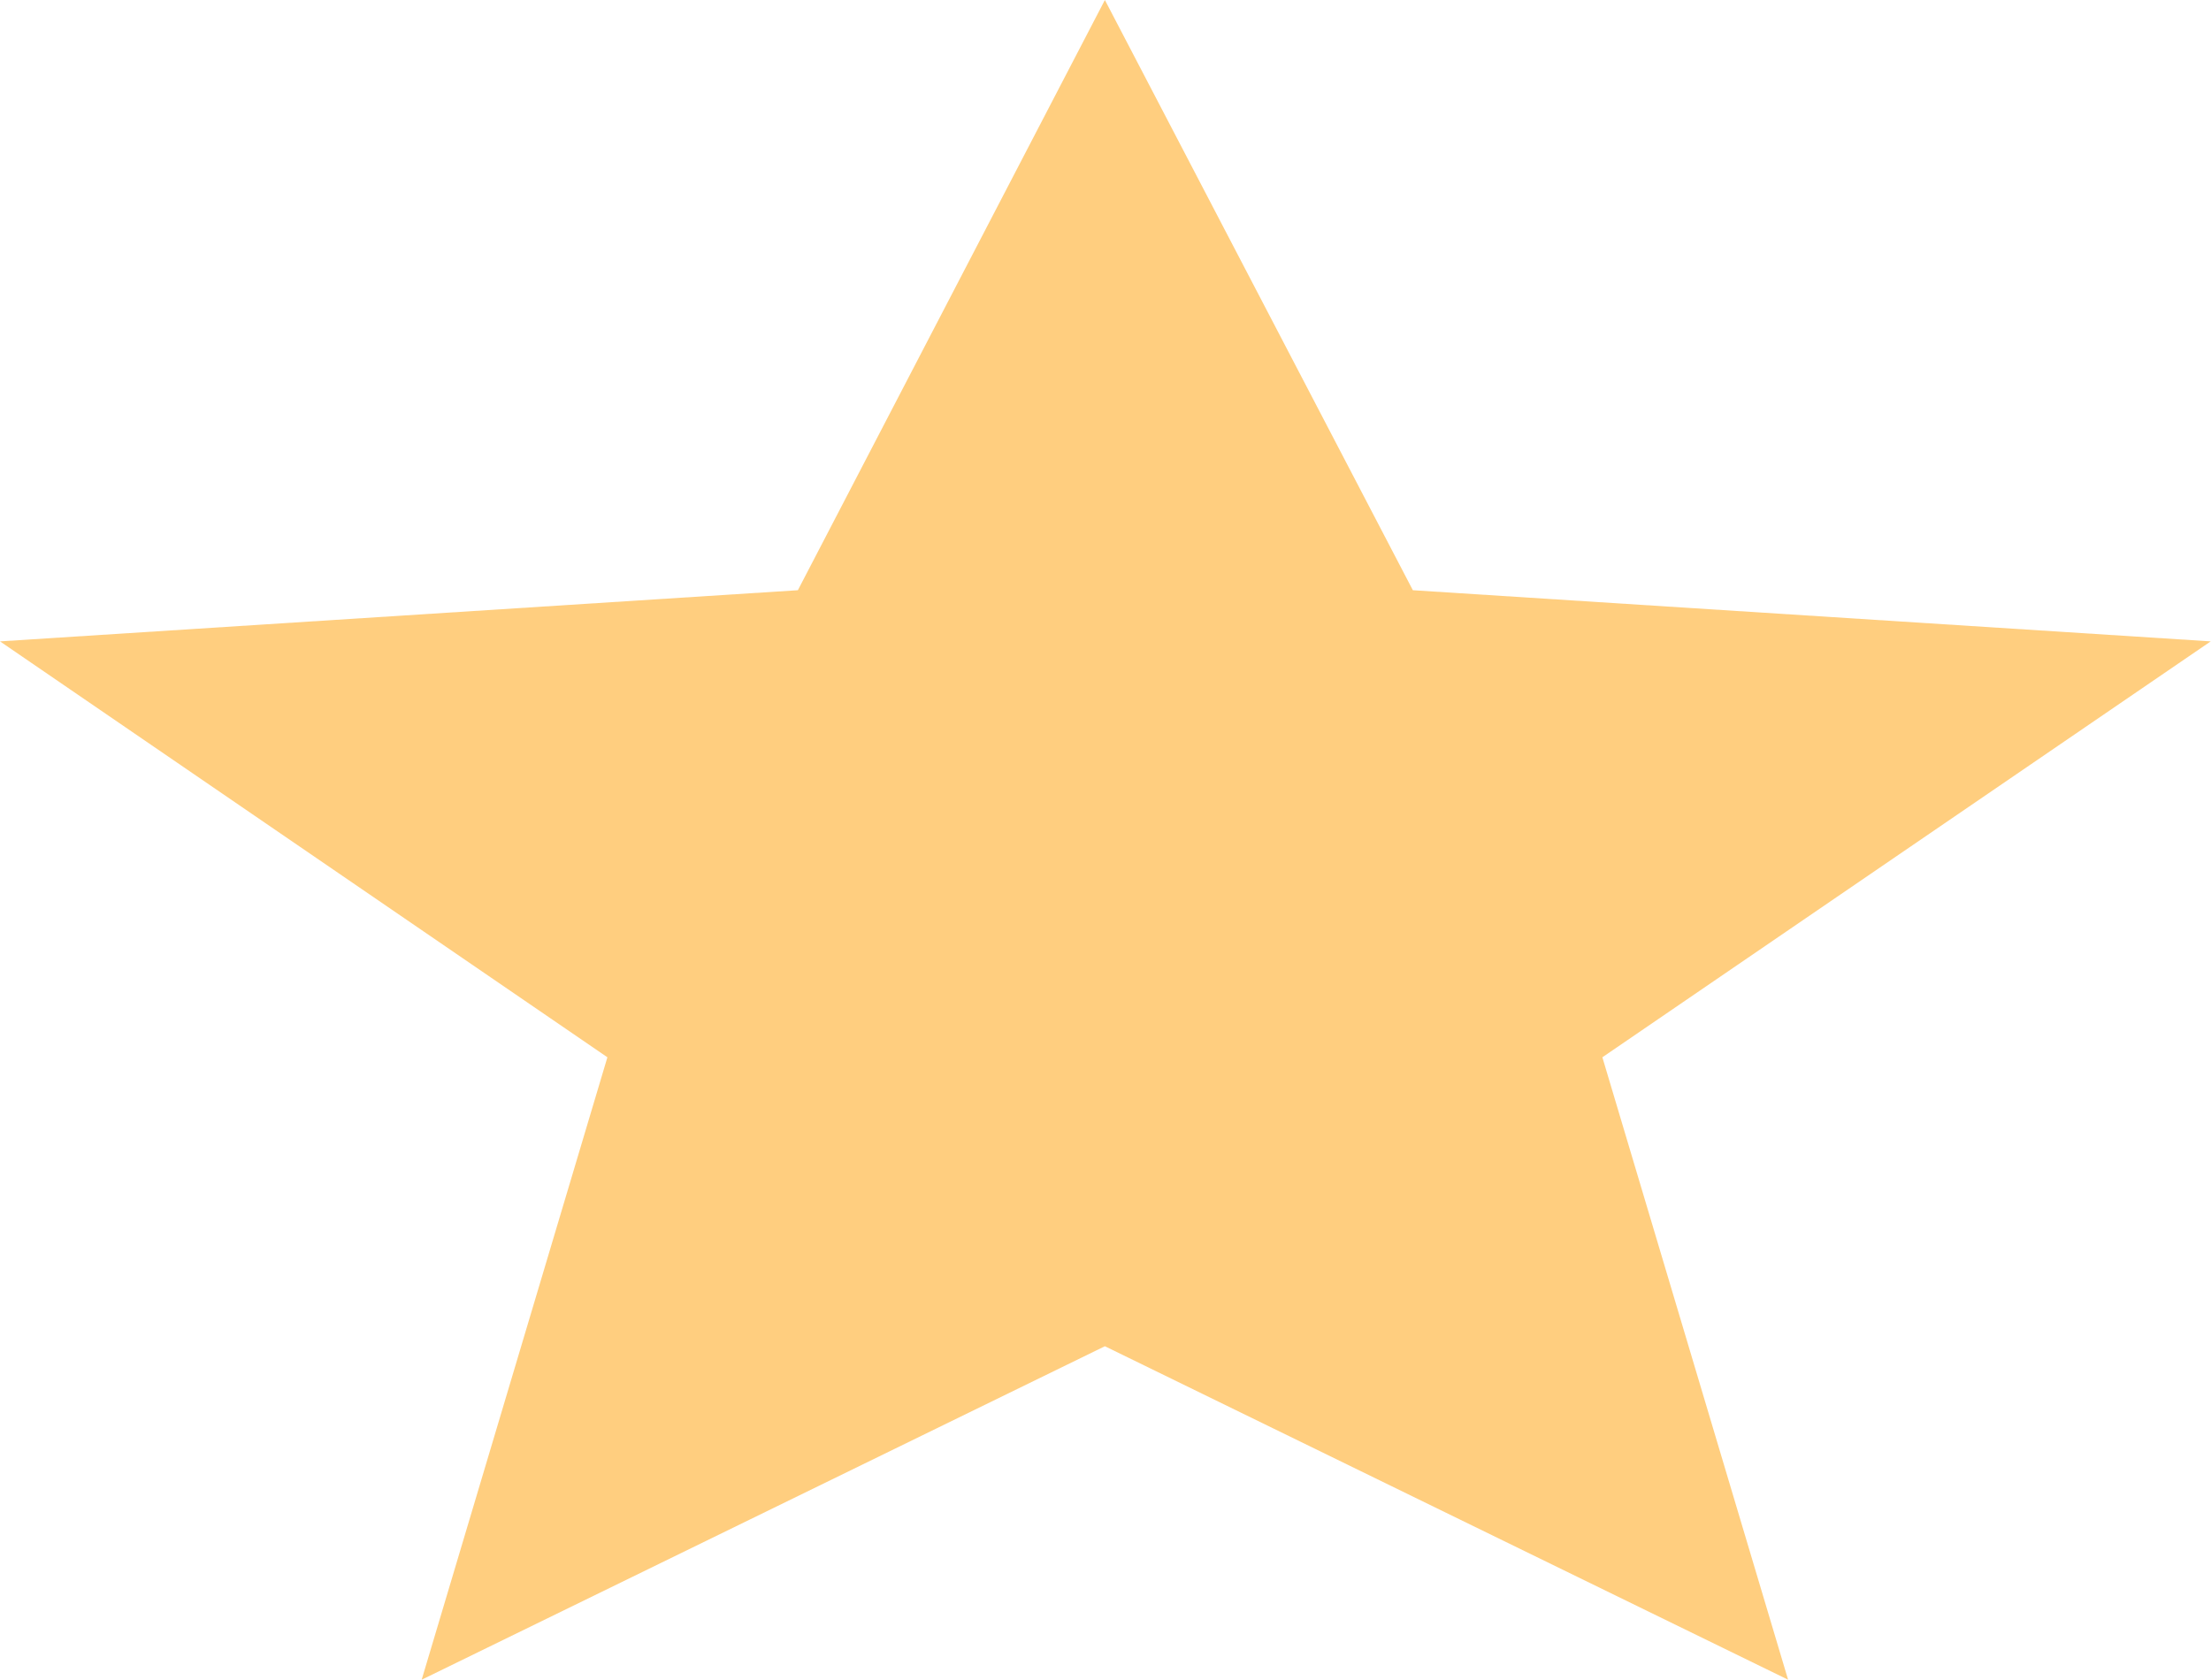 <svg width="23.333" height="17.734" viewBox="0 0 23.333 17.734" fill="none" xmlns="http://www.w3.org/2000/svg" xmlns:xlink="http://www.w3.org/1999/xlink">
	<desc>
			Created with Pixso.
	</desc>
	<defs/>
	<path id="Vector" d="M11.66 14.21L4.45 17.73L6.41 11.16L0 6.77L8.42 6.23L11.66 0L14.91 6.23L23.33 6.77L16.91 11.16L18.87 17.73L11.66 14.21Z" fill="#FFCE7F" fill-opacity="1" fill-rule="nonzero"/>
</svg>
